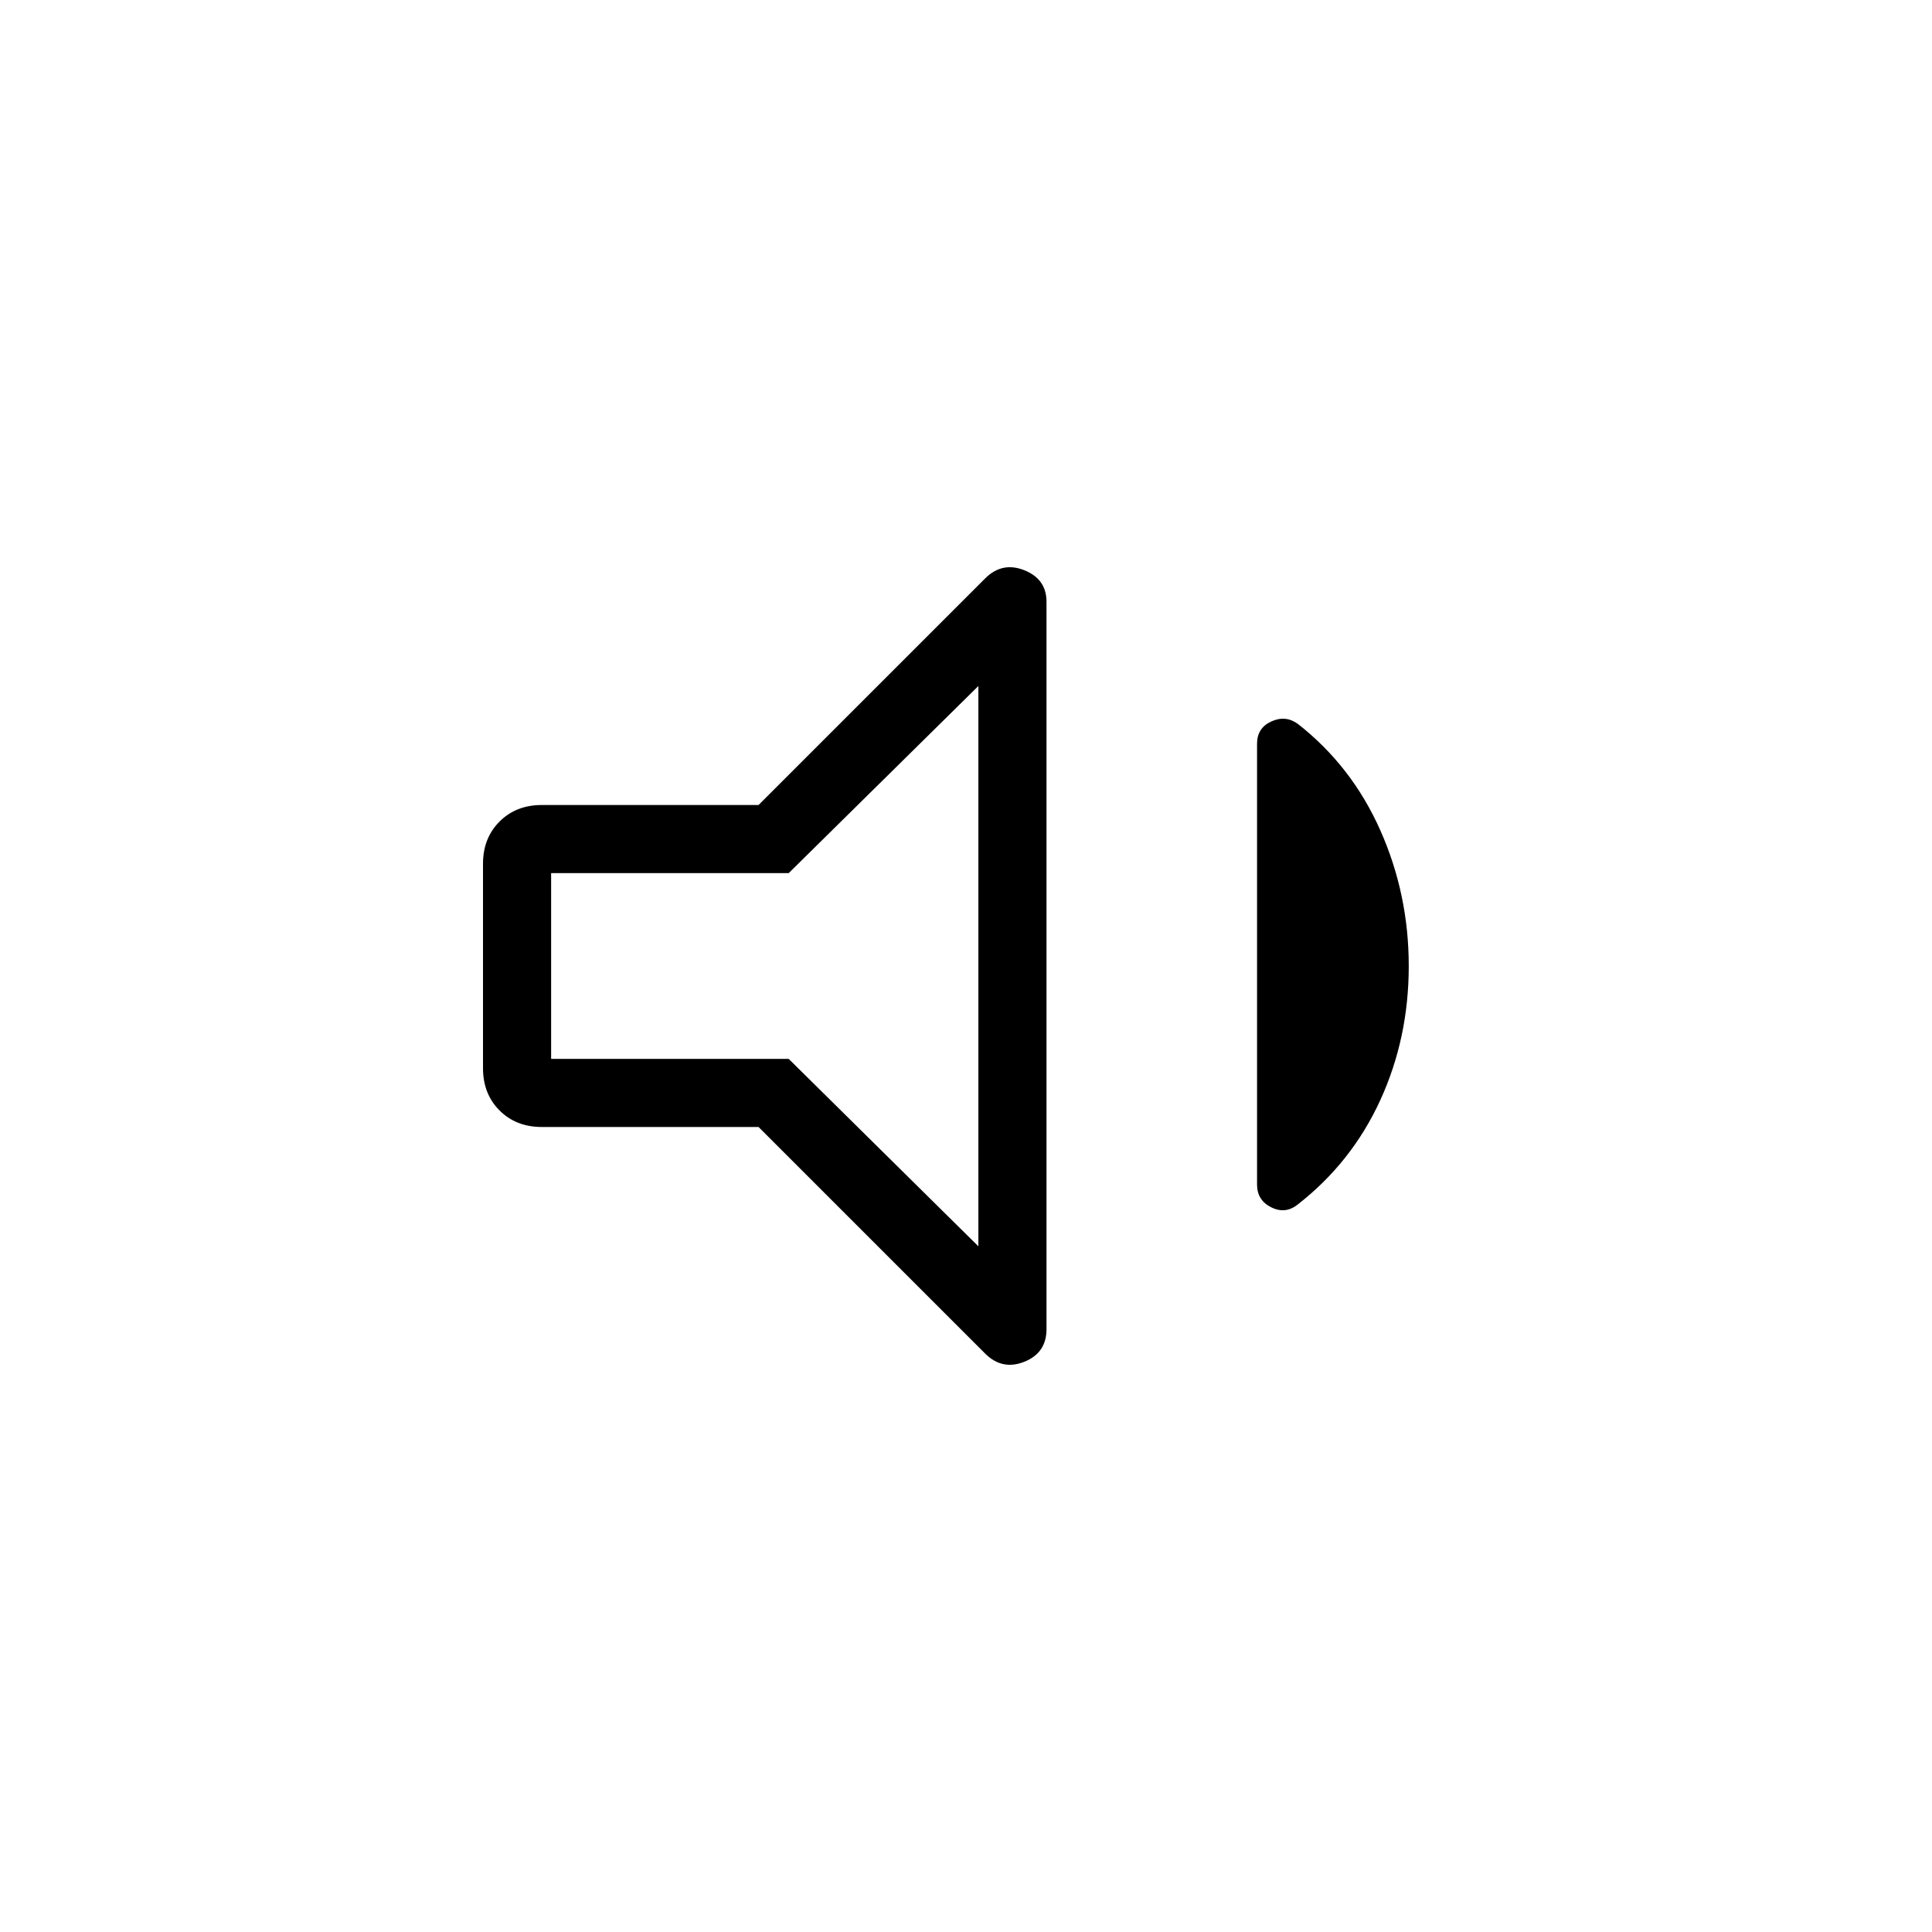 <svg xmlns="http://www.w3.org/2000/svg" height="40" viewBox="0 -960 960 960" width="40"><path d="M376.92-400H269.23q-12.79 0-21.01-8.22-8.22-8.22-8.22-21.01v-101.54q0-12.79 8.22-21.01 8.22-8.22 21.01-8.22h107.69l112.57-112.56q8.48-8.49 19.5-4.09 11.01 4.39 11.01 15.7v361.39q0 11.82-11.01 16.21-11.02 4.4-19.5-4.09L376.92-400ZM700-480q0 35.85-14.18 66.73-14.18 30.89-40.97 51.76-6.11 4.92-13.17 1.42t-7.06-11.29v-219.08q0-7.8 7.06-11.04 7.06-3.24 13.17 1.17 26.79 20.94 40.97 52.79Q700-515.69 700-480ZM486.15-619.13l-94.25 92.98H273.85v92.3H391.9l94.25 93.13v-278.41ZM379.18-480Z"/></svg>